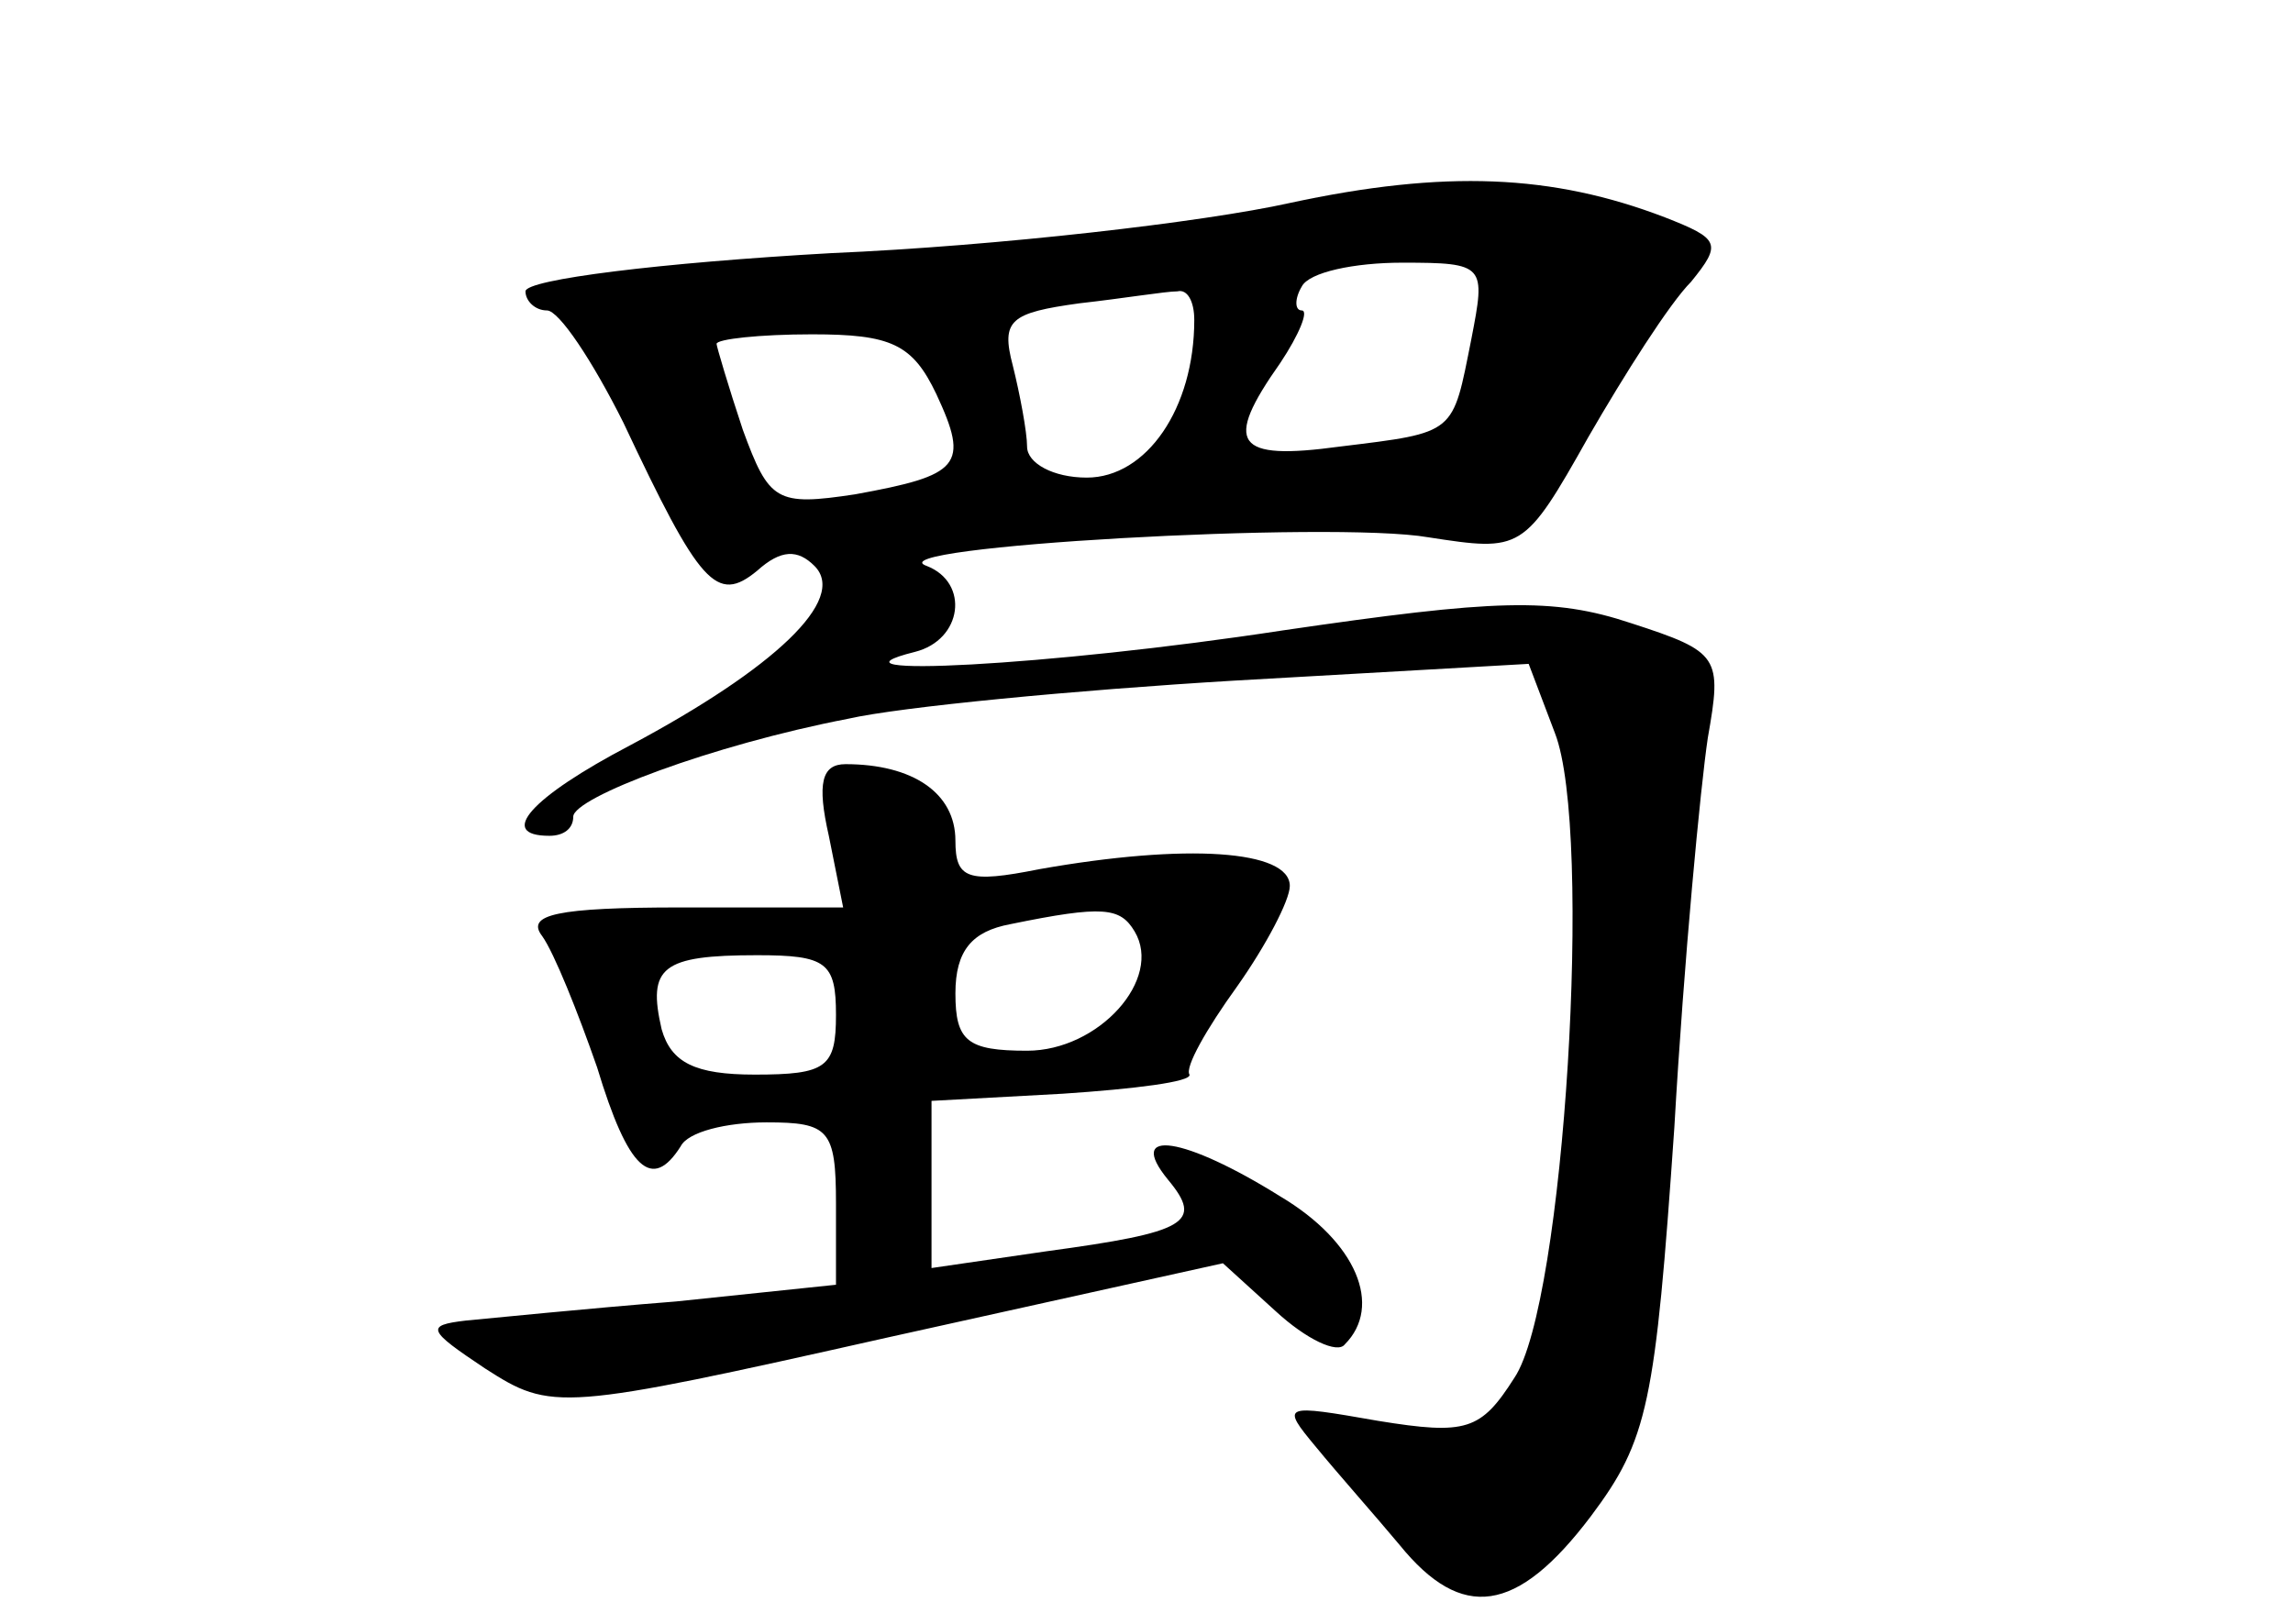 <?xml version="1.0" standalone="no"?>
<!DOCTYPE svg PUBLIC "-//W3C//DTD SVG 20010904//EN"
 "http://www.w3.org/TR/2001/REC-SVG-20010904/DTD/svg10.dtd">
<svg version="1.0" xmlns="http://www.w3.org/2000/svg"
 width="96pt" height="68pt" viewBox="0 0 96 68"
 preserveAspectRatio="xMidYMid meet">
<g transform="translate(0,68) scale(0.1,-0.1)"
fill="#000000" stroke="none">
<path d="M540 595 c-36 -8 -122 -18 -192 -21 -71 -4 -128 -11 -128 -16 0 -4 4
-8 9 -8 5 0 19 -21 32 -47 32 -68 39 -76 56 -62 10 9 17 9 24 2 14 -14 -17
-43 -77 -75 -42 -22 -56 -38 -34 -38 6 0 10 3 10 8 0 8 58 30 115 41 22 5 95
12 162 16 l123 7 11 -29 c16 -41 4 -239 -17 -270 -14 -22 -20 -24 -57 -18 -40
7 -41 7 -26 -11 9 -11 25 -29 35 -41 26 -32 49 -29 80 12 24 32 27 47 35 163
4 70 11 143 14 163 6 34 5 36 -32 48 -33 11 -57 10 -146 -3 -98 -15 -198 -20
-154 -9 20 5 23 29 5 36 -23 8 170 19 210 12 39 -6 40 -6 67 42 15 26 34 56
43 65 13 16 12 18 -11 27 -47 18 -92 20 -157 6z m76 -57 c-8 -40 -6 -39 -55
-45 -44 -6 -49 1 -25 35 8 12 12 22 9 22 -3 0 -3 5 0 10 3 6 22 10 42 10 35 0
35 -1 29 -32z m-116 8 c0 -37 -20 -66 -45 -66 -14 0 -25 6 -25 13 0 6 -3 22
-6 34 -5 19 -1 22 28 26 18 2 36 5 41 5 4 1 7 -4 7 -12z m-108 -31 c14 -30 10
-34 -34 -42 -33 -5 -36 -3 -47 27 -6 18 -11 35 -11 36 0 2 18 4 40 4 33 0 42
-4 52 -25z"/>
<path d="M347 330 l6 -30 -68 0 c-52 0 -65 -3 -58 -12 5 -7 15 -32 23 -55 13
-43 23 -52 35 -33 3 6 19 10 36 10 26 0 29 -3 29 -34 l0 -34 -67 -7 c-38 -3
-77 -7 -88 -8 -17 -2 -16 -4 8 -20 28 -18 31 -18 169 13 l140 31 22 -20 c13
-12 26 -18 29 -14 16 16 5 43 -27 62 -40 25 -65 29 -47 7 15 -18 8 -22 -51
-30 l-48 -7 0 35 0 35 55 3 c30 2 54 5 53 8 -2 3 7 19 20 37 12 17 22 36 22
42 0 15 -43 18 -105 7 -30 -6 -35 -4 -35 12 0 20 -18 32 -46 32 -10 0 -12 -8
-7 -30z m128 -40 c12 -20 -15 -50 -45 -50 -25 0 -30 4 -30 24 0 18 7 26 23 29
39 8 46 7 52 -3z m-125 -35 c0 -22 -4 -25 -34 -25 -25 0 -35 5 -39 19 -6 26 0
31 40 31 29 0 33 -3 33 -25z"/>
</g>
</svg>
